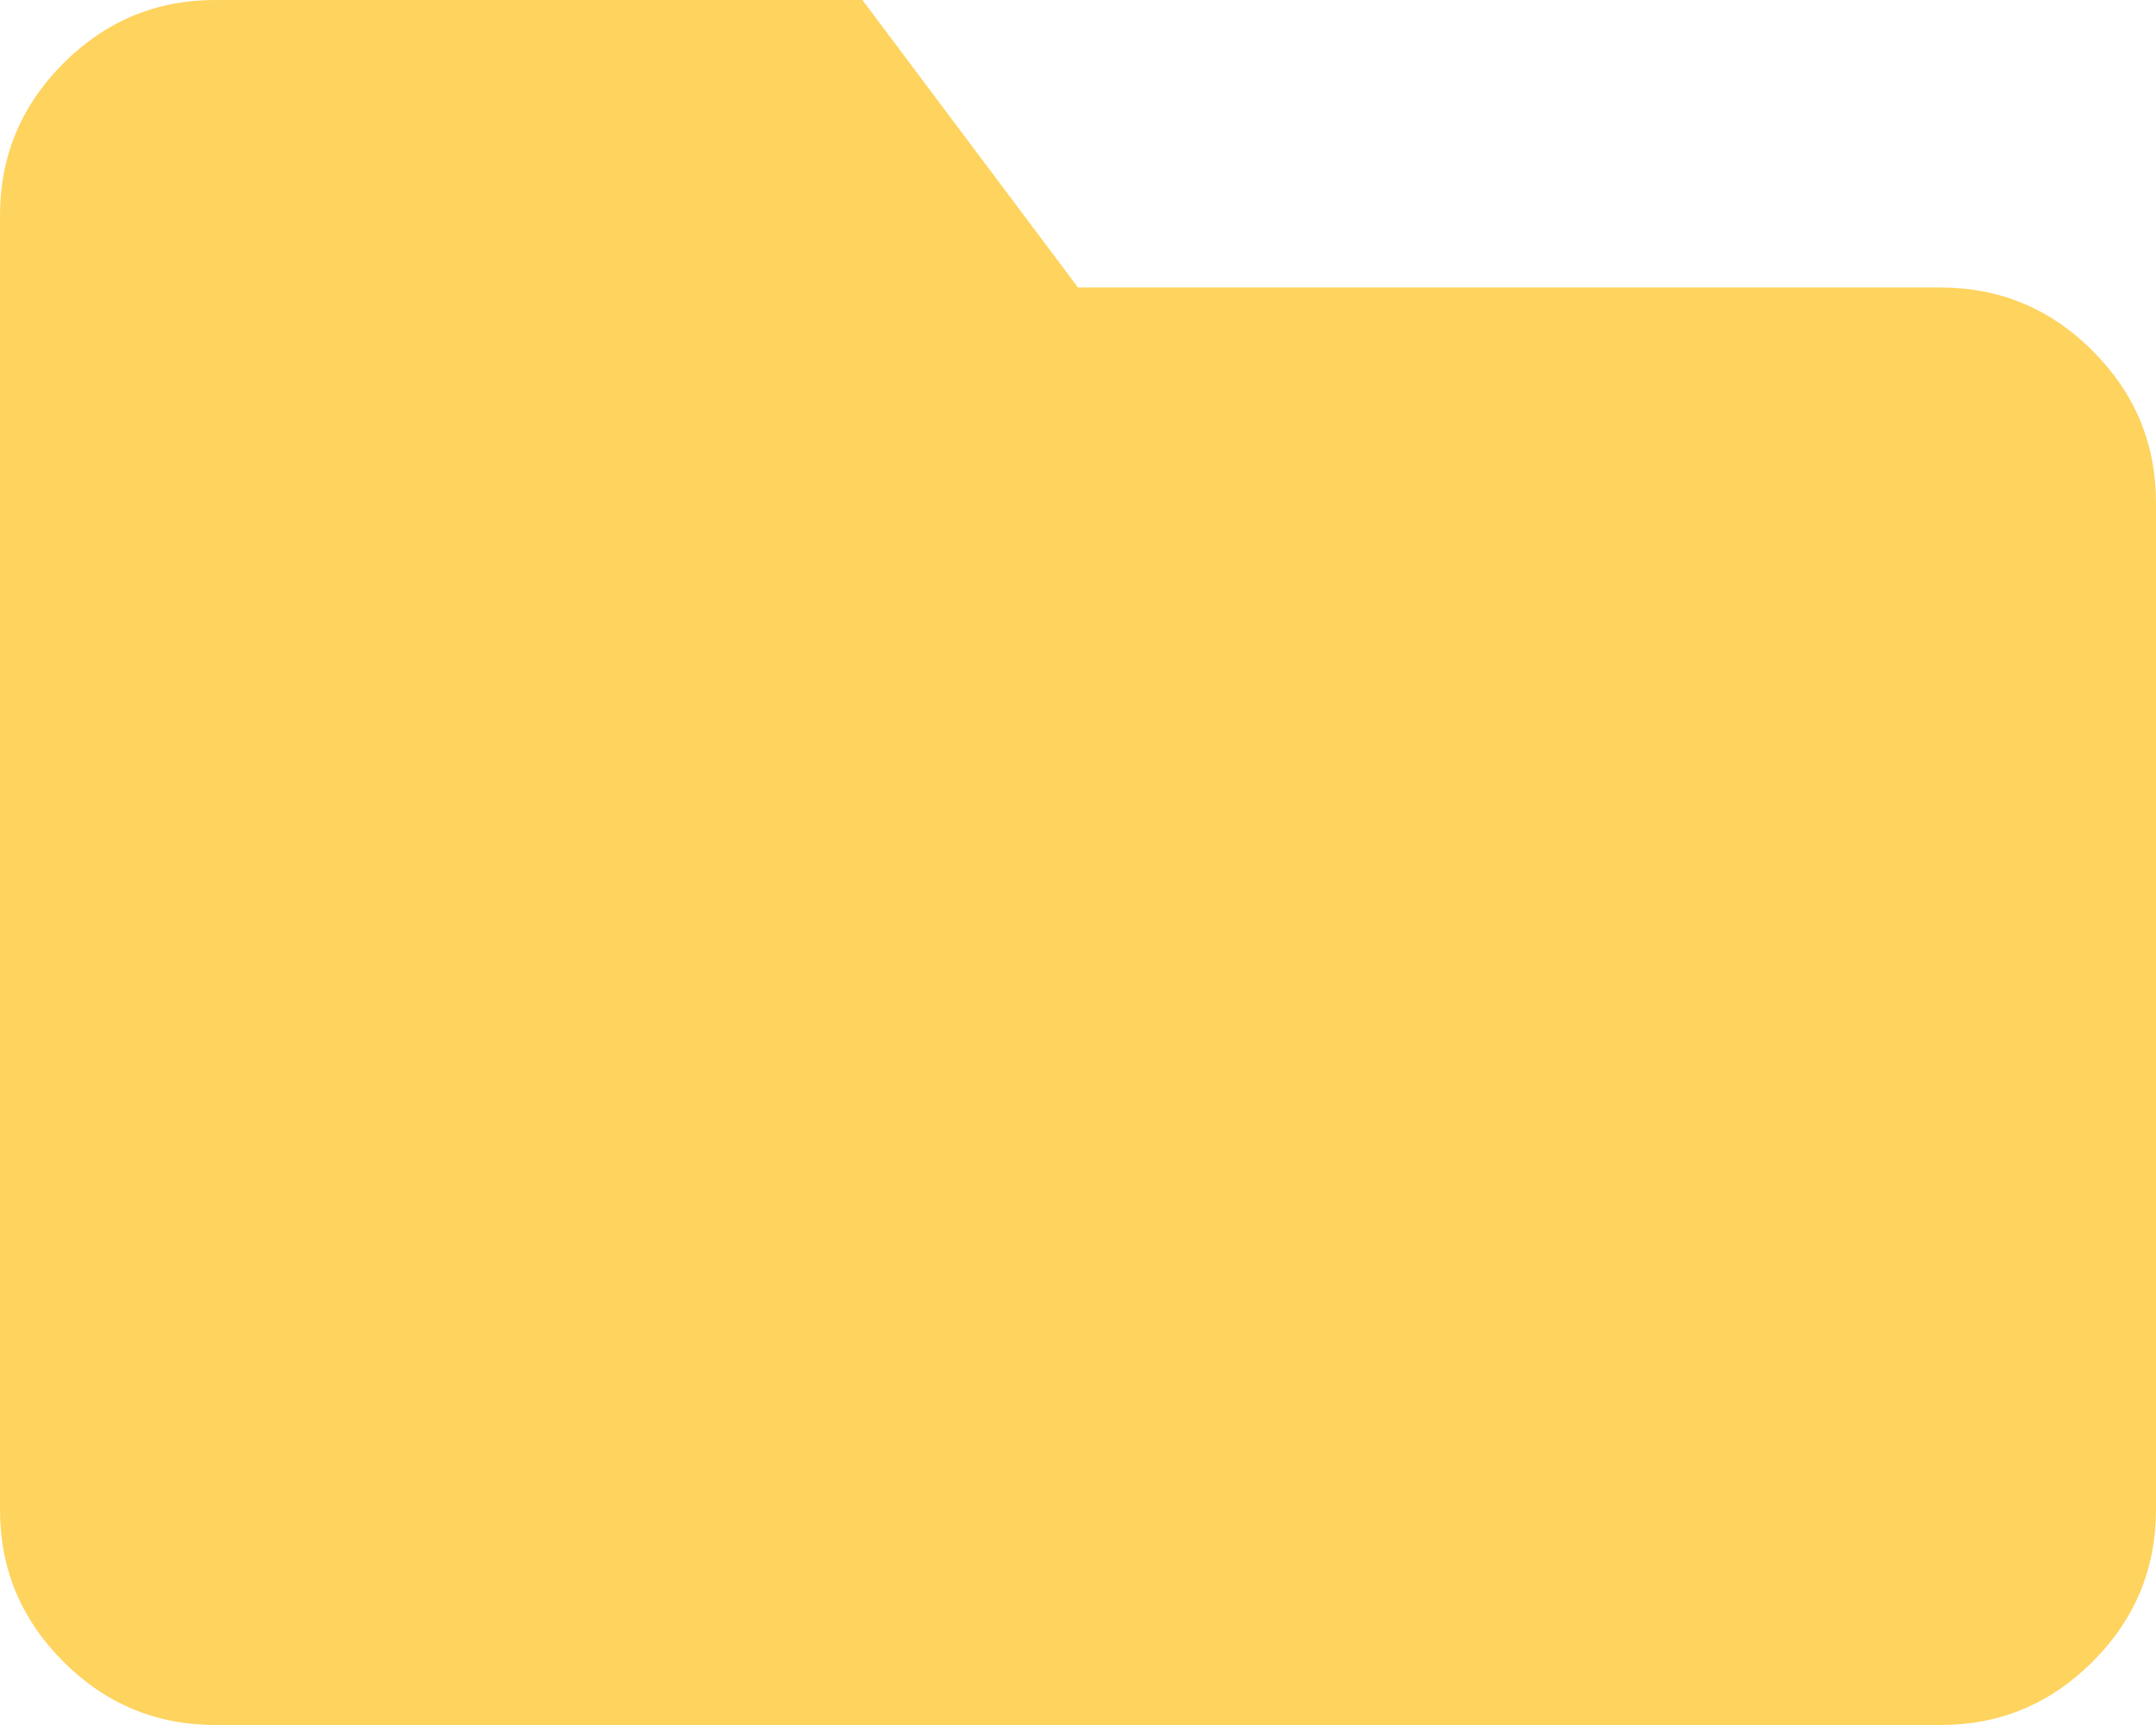 <svg width="30" height="24" viewBox="0 0 30 24" fill="none" xmlns="http://www.w3.org/2000/svg">
<path d="M3 24C2.175 24 1.468 23.706 0.881 23.118C0.293 22.53 -0.001 21.824 2.54669e-06 21V3C2.54669e-06 2.175 0.294 1.468 0.882 0.881C1.47 0.293 2.176 -0.001 3 2.54669e-06H12L15 4H27C27.825 4 28.532 4.294 29.119 4.882C29.707 5.47 30.001 6.176 30 7V21C30 21.825 29.706 22.532 29.118 23.119C28.53 23.707 27.824 24.001 27 24H3Z" fill="#FED35E"/>
</svg>
